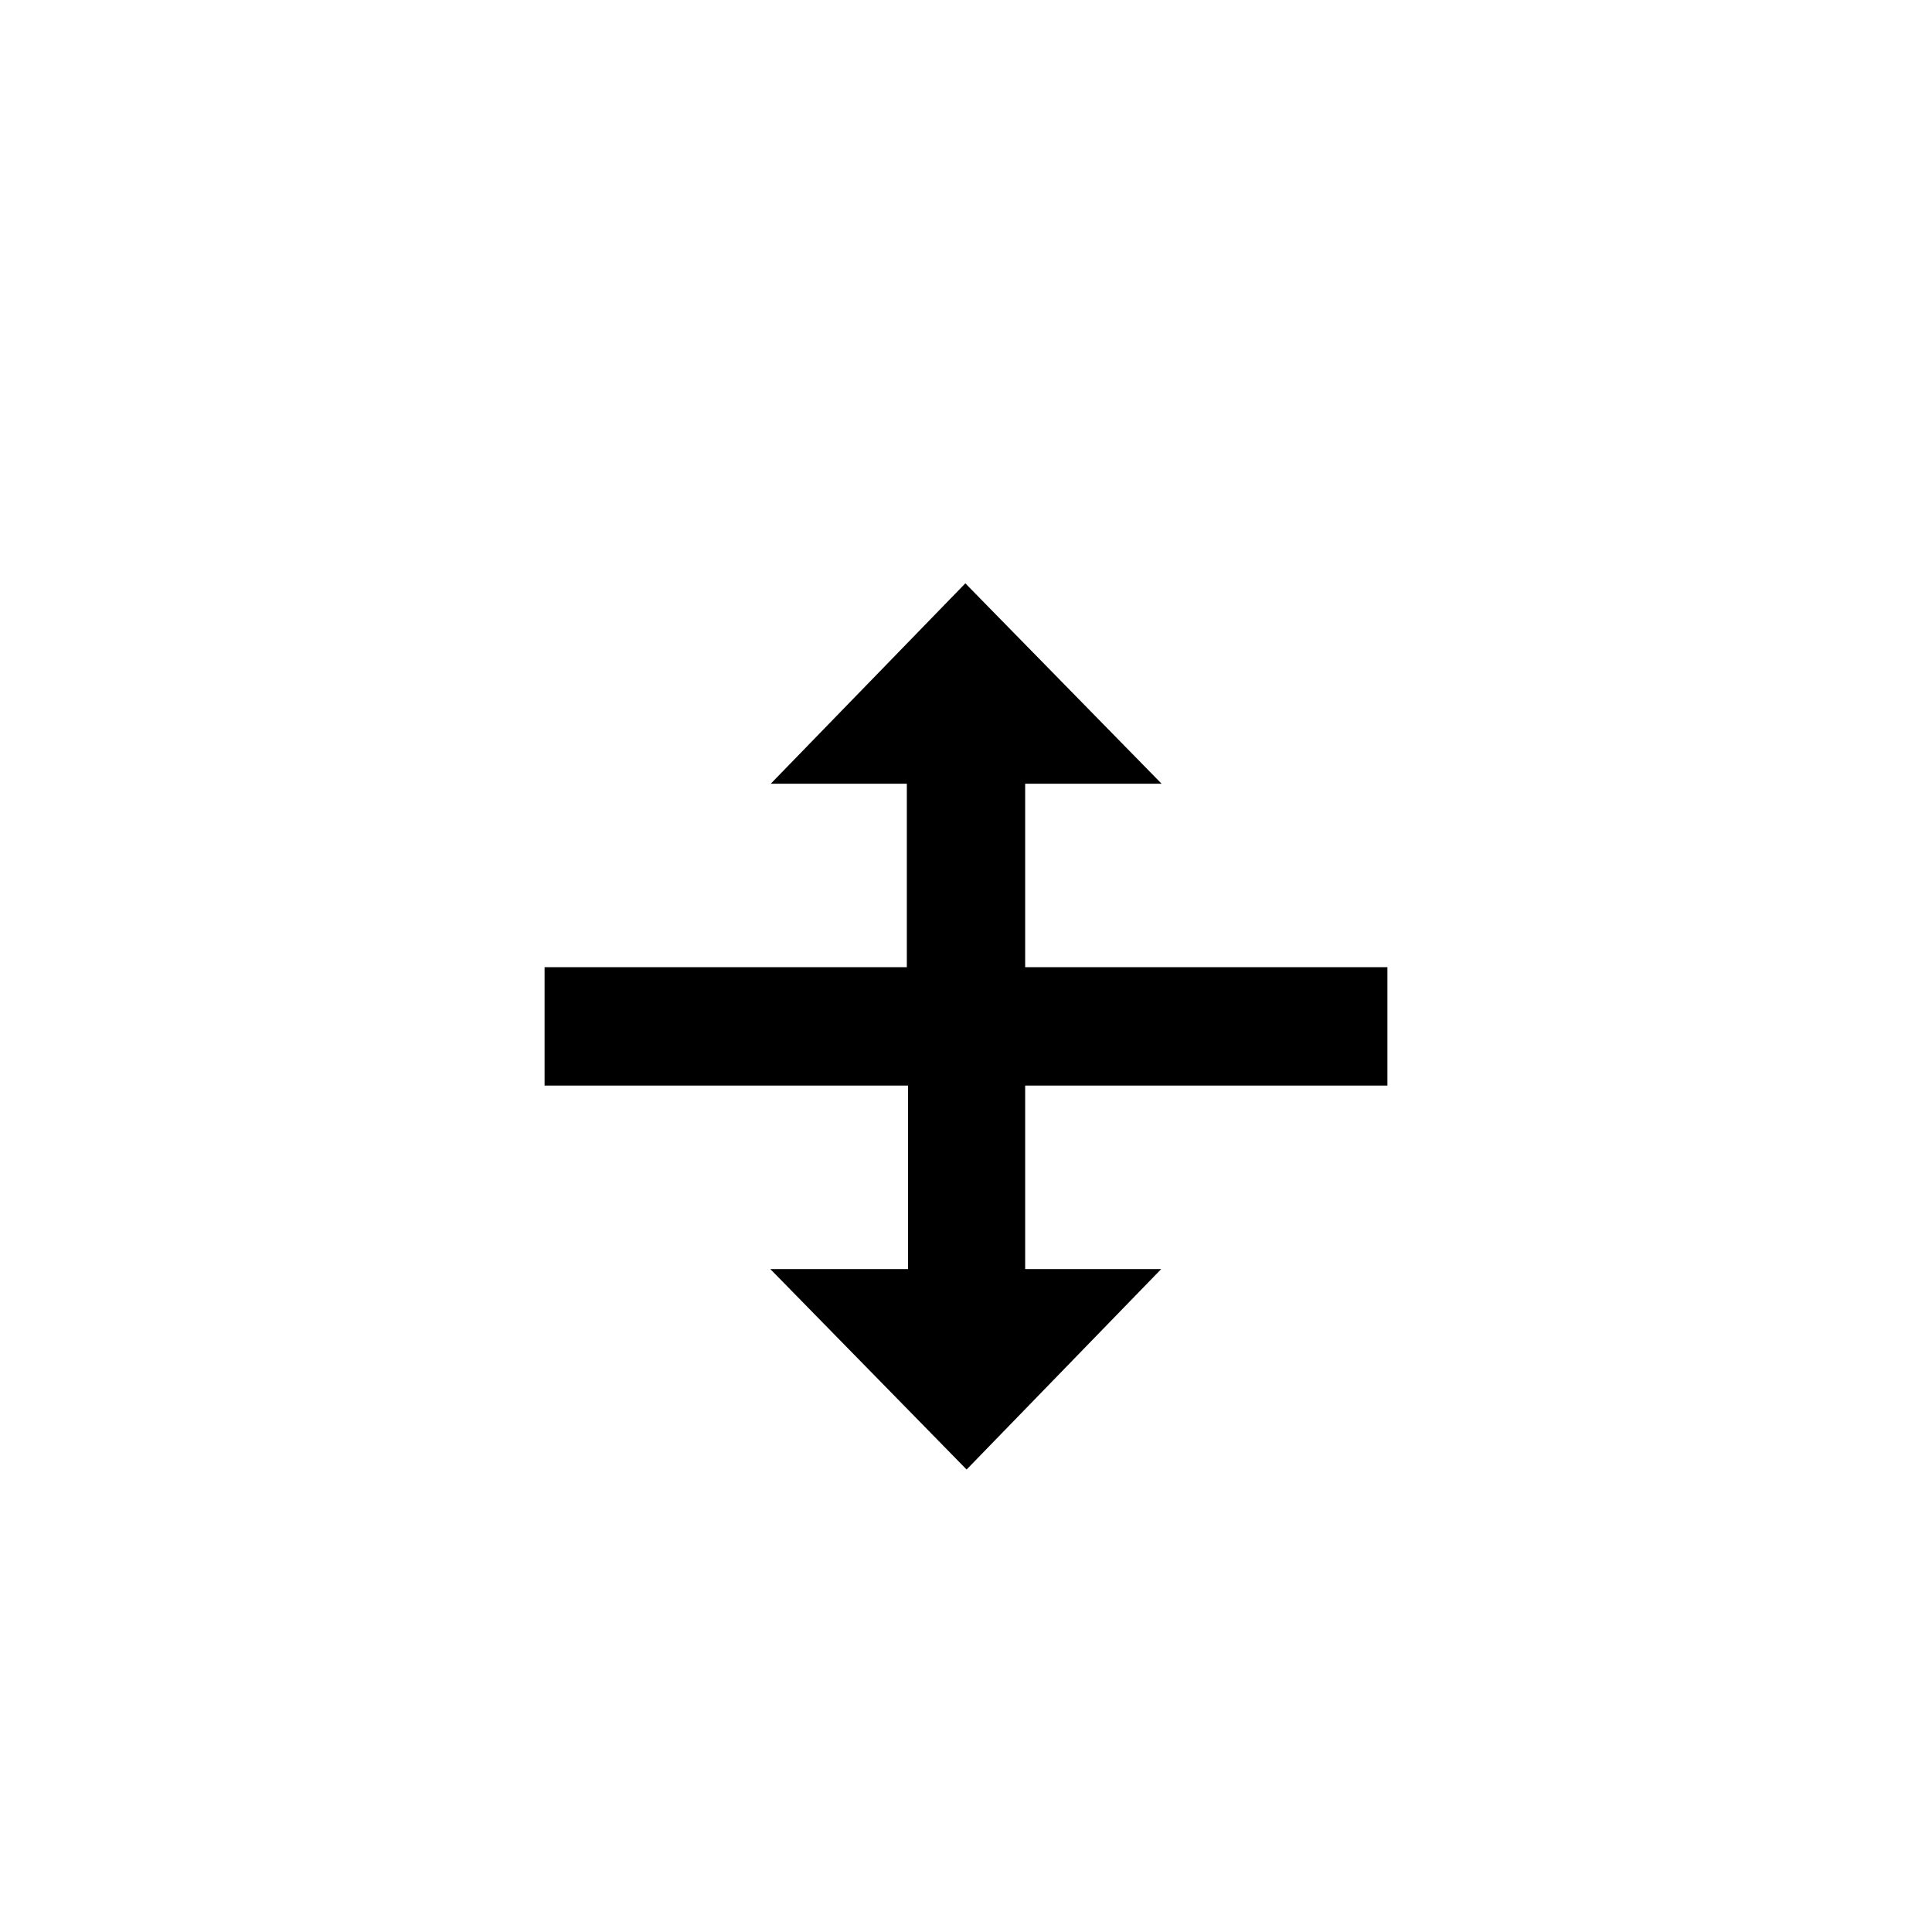 <svg width="32" height="32" viewBox="0 0 32 32" fill="none" xmlns="http://www.w3.org/2000/svg">
<g id="Resize (Up-Down)" filter="url(#filter0_d_81_332)">
<path id="Arrows" d="M12.765 12.481H14.52V14.52H9.04H9.02H8.52V15.02V16.981V17.481H9.02H9.04H14.54V19.52H12.759H11.57L12.402 20.37L15.653 23.69L16.012 24.056L16.369 23.688L19.592 20.368L20.416 19.52H19.233H17.48V17.481H22.96H22.98H23.48V16.981V15.02V14.52H22.98H22.96H17.48V12.481H19.239H20.429L19.597 11.631L16.346 8.312L15.987 7.946L15.63 8.314L12.407 11.633L11.583 12.481H12.765Z" fill="black" stroke="white"/>
</g>
<defs>
<filter id="filter0_d_81_332" x="-2" y="-1" width="36" height="36" filterUnits="userSpaceOnUse" color-interpolation-filters="sRGB">
<feFlood flood-opacity="0" result="BackgroundImageFix"/>
<feColorMatrix in="SourceAlpha" type="matrix" values="0 0 0 0 0 0 0 0 0 0 0 0 0 0 0 0 0 0 127 0" result="hardAlpha"/>
<feOffset dy="1"/>
<feGaussianBlur stdDeviation="1"/>
<feColorMatrix type="matrix" values="0 0 0 0 0 0 0 0 0 0 0 0 0 0 0 0 0 0 0.405 0"/>
<feBlend mode="normal" in2="BackgroundImageFix" result="effect1_dropShadow_81_332"/>
<feBlend mode="normal" in="SourceGraphic" in2="effect1_dropShadow_81_332" result="shape"/>
</filter>
</defs>
</svg>
